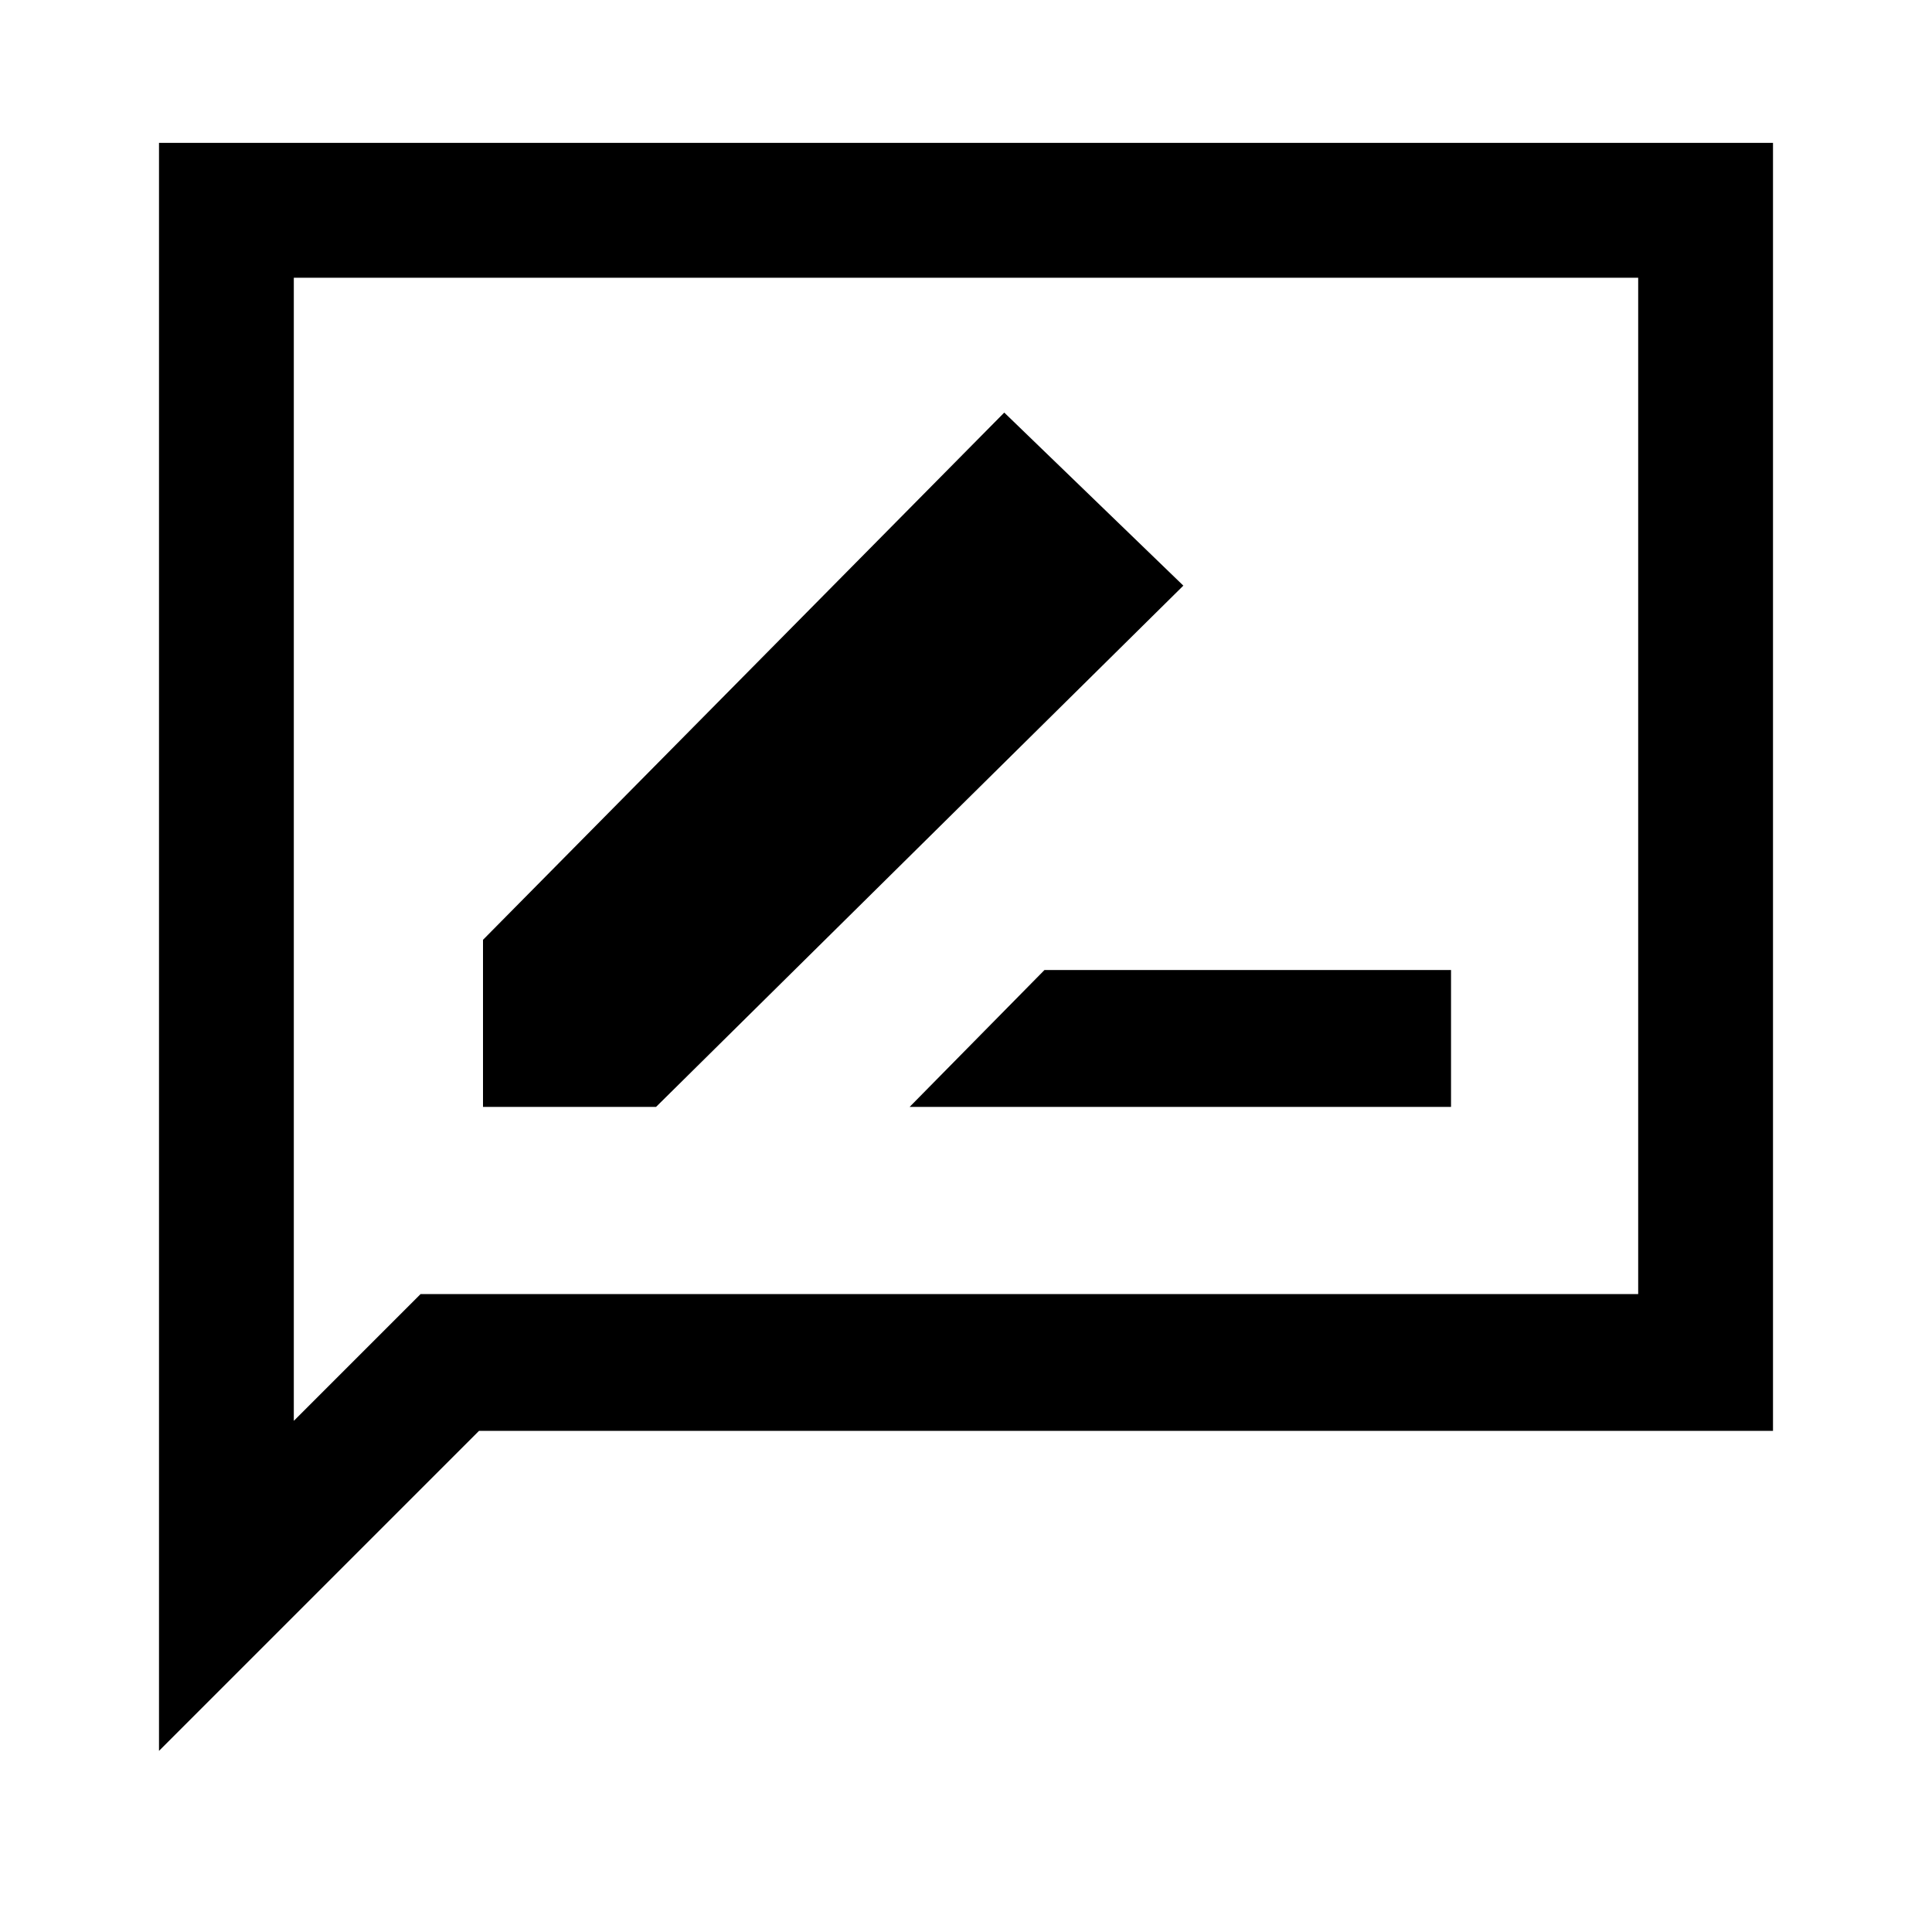 <svg xmlns="http://www.w3.org/2000/svg" height="40" width="40"><path d="M18.833 22.917h11.209v-2.834h-8.417Zm-8.833 0h3.583L24.5 12.125l-3.708-3.583L10 19.458ZM3.292 36.25V2.958h33.416v26.667H9.917Zm2.791-6.833 2.625-2.625h25.209V5.75H6.083Zm0 0V5.75v21.042Z"/></svg>